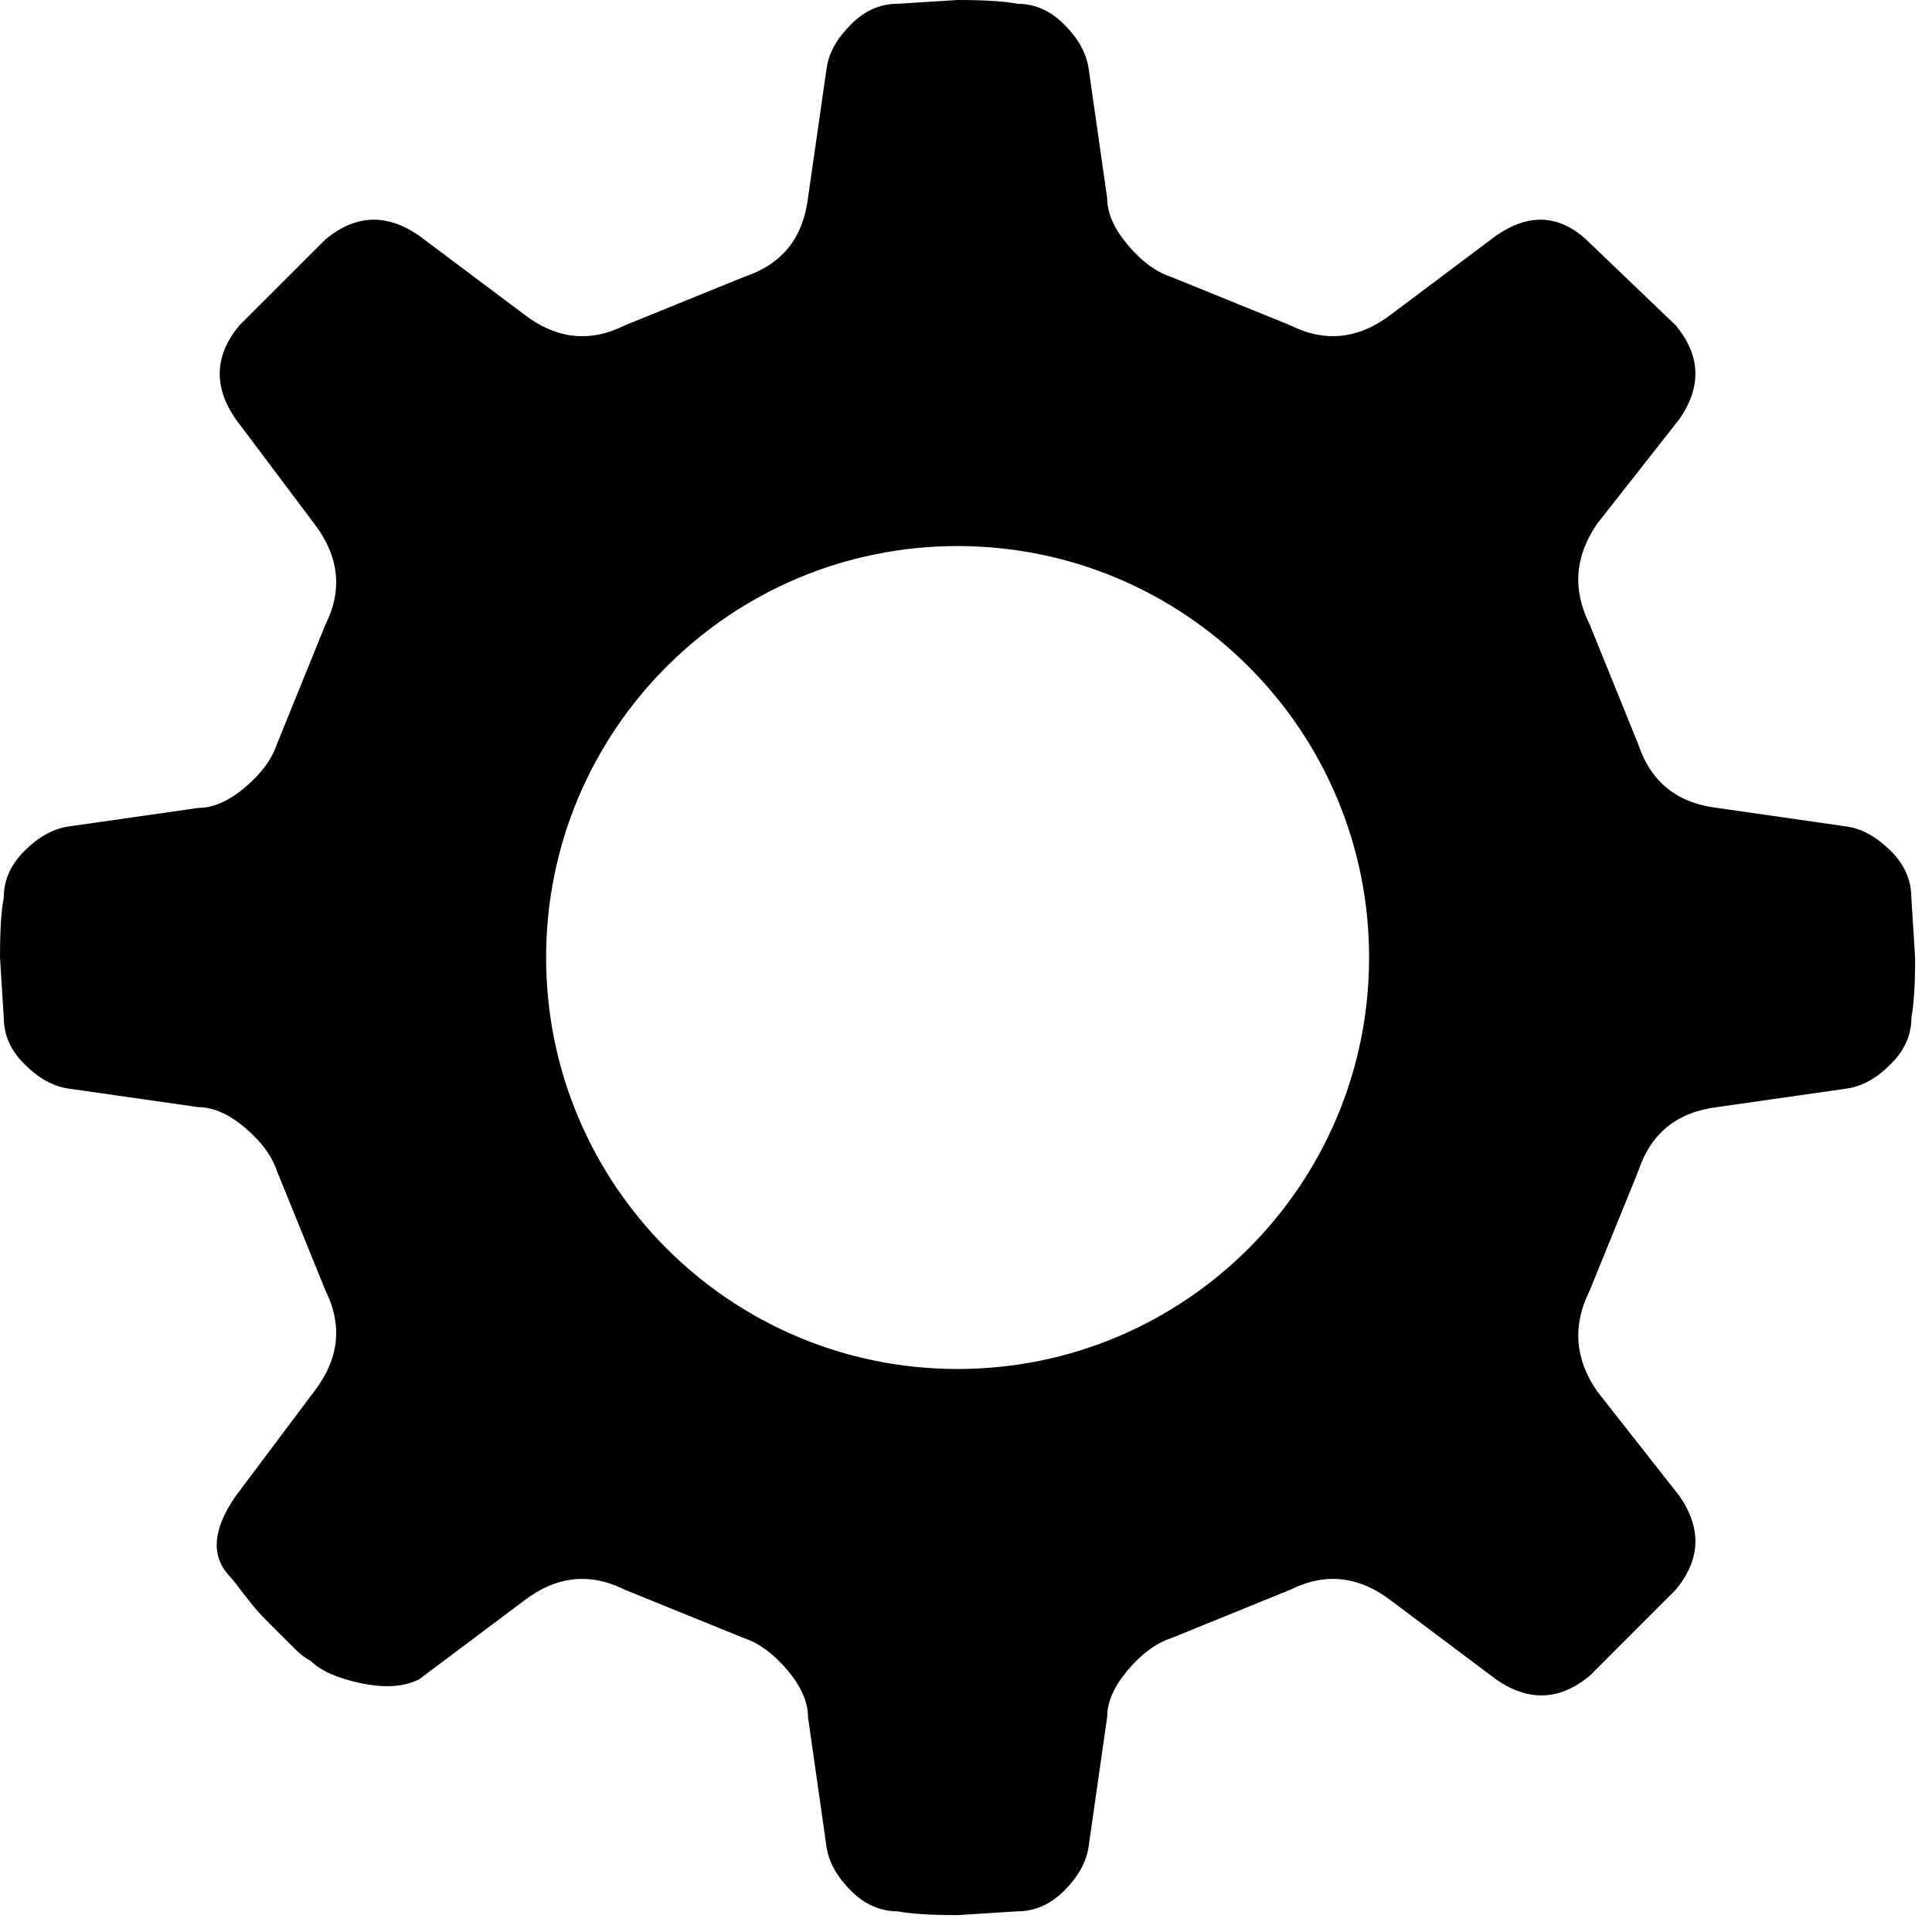 <?xml version="1.0" encoding="UTF-8" standalone="no"?>
<svg width="39px" height="39px" viewBox="0 0 39 39" version="1.1" xmlns="http://www.w3.org/2000/svg" xmlns:xlink="http://www.w3.org/1999/xlink" xmlns:sketch="http://www.bohemiancoding.com/sketch/ns">
    <!-- Generator: Sketch 3.3 (11970) - http://www.bohemiancoding.com/sketch -->
    <title>settingsSmallIcon</title>
    <desc>Created with Sketch.</desc>
    <defs></defs>
    <g id="Page-1" stroke="none" stroke-width="1" fill="none" fill-rule="evenodd" sketch:type="MSPage">
        <path d="M38.583,18.12 C38.583,17.77 38.447,17.455 38.168,17.177 C37.891,16.901 37.605,16.738 37.3,16.687 L34.657,16.308 C33.852,16.209 33.323,15.781 33.071,15.026 L32.091,12.609 C31.738,11.906 31.789,11.225 32.242,10.571 L33.903,8.457 C34.356,7.803 34.329,7.172 33.827,6.568 L32.015,4.832 C31.46,4.33 30.857,4.303 30.202,4.756 L28.089,6.341 C27.434,6.846 26.753,6.92 26.049,6.568 L23.633,5.587 C23.331,5.487 23.041,5.273 22.765,4.944 C22.49,4.619 22.35,4.303 22.35,4 L21.972,1.359 C21.921,1.056 21.758,0.766 21.48,0.492 C21.204,0.214 20.888,0.076 20.537,0.076 C20.285,0.026 19.883,0 19.329,0 L18.122,0.076 C17.77,0.076 17.453,0.214 17.18,0.492 C16.9,0.767 16.737,1.056 16.689,1.359 L16.31,4 C16.209,4.807 15.783,5.335 15.027,5.587 L12.612,6.568 C11.905,6.922 11.226,6.846 10.572,6.341 L8.458,4.756 C7.802,4.303 7.175,4.33 6.571,4.832 L4.833,6.568 C4.329,7.172 4.305,7.803 4.756,8.458 L6.343,10.571 C6.845,11.227 6.921,11.906 6.569,12.609 L5.588,15.026 C5.487,15.328 5.274,15.618 4.946,15.894 C4.618,16.172 4.303,16.309 4.002,16.309 L1.361,16.687 C1.058,16.738 0.767,16.901 0.492,17.179 C0.213,17.455 0.076,17.77 0.076,18.122 C0.025,18.374 0,18.776 0,19.329 L0.076,20.537 C0.076,20.889 0.213,21.206 0.492,21.479 C0.767,21.759 1.058,21.922 1.361,21.971 L4.002,22.349 C4.303,22.349 4.619,22.489 4.946,22.764 C5.274,23.043 5.487,23.331 5.588,23.632 L6.569,26.049 C6.921,26.756 6.845,27.434 6.343,28.087 L4.756,30.202 C4.303,30.858 4.254,31.385 4.607,31.787 C4.656,31.839 4.72,31.914 4.797,32.014 C4.87,32.115 4.957,32.227 5.06,32.354 C5.158,32.479 5.261,32.592 5.361,32.693 C5.461,32.795 5.562,32.896 5.662,32.995 C5.763,33.096 5.864,33.197 5.966,33.297 C6.065,33.398 6.166,33.474 6.267,33.523 C6.468,33.726 6.808,33.876 7.285,33.978 C7.763,34.079 8.155,34.052 8.458,33.901 L10.572,32.316 C11.226,31.813 11.905,31.738 12.61,32.09 L15.027,33.071 C15.328,33.172 15.616,33.385 15.895,33.714 C16.17,34.041 16.31,34.354 16.31,34.657 L16.687,37.299 C16.737,37.602 16.9,37.891 17.178,38.167 C17.453,38.444 17.77,38.583 18.122,38.583 C18.372,38.632 18.775,38.659 19.329,38.659 L20.537,38.583 C20.89,38.583 21.204,38.444 21.482,38.167 C21.758,37.891 21.921,37.602 21.972,37.299 L22.35,34.657 C22.35,34.355 22.49,34.041 22.765,33.714 C23.043,33.386 23.331,33.172 23.634,33.072 L26.049,32.09 C26.754,31.738 27.434,31.813 28.089,32.317 L30.202,33.902 C30.857,34.355 31.486,34.331 32.091,33.827 L33.827,32.09 C34.329,31.486 34.356,30.856 33.903,30.201 L32.242,28.087 C31.789,27.434 31.738,26.754 32.091,26.049 L33.074,23.632 C33.324,22.878 33.852,22.451 34.658,22.349 L37.301,21.971 C37.605,21.922 37.893,21.759 38.168,21.479 C38.447,21.206 38.585,20.889 38.585,20.537 C38.633,20.287 38.659,19.884 38.659,19.329 L38.583,18.12 L38.583,18.12 Z M19.329,27.635 C14.742,27.635 11.024,23.917 11.024,19.329 C11.024,14.742 14.742,11.023 19.329,11.023 C23.918,11.023 27.637,14.742 27.637,19.329 C27.637,23.917 23.918,27.635 19.329,27.635 L19.329,27.635 Z" id="settingsSmallIcon" fill="#000000" sketch:type="MSShapeGroup"></path>
    </g>
</svg>